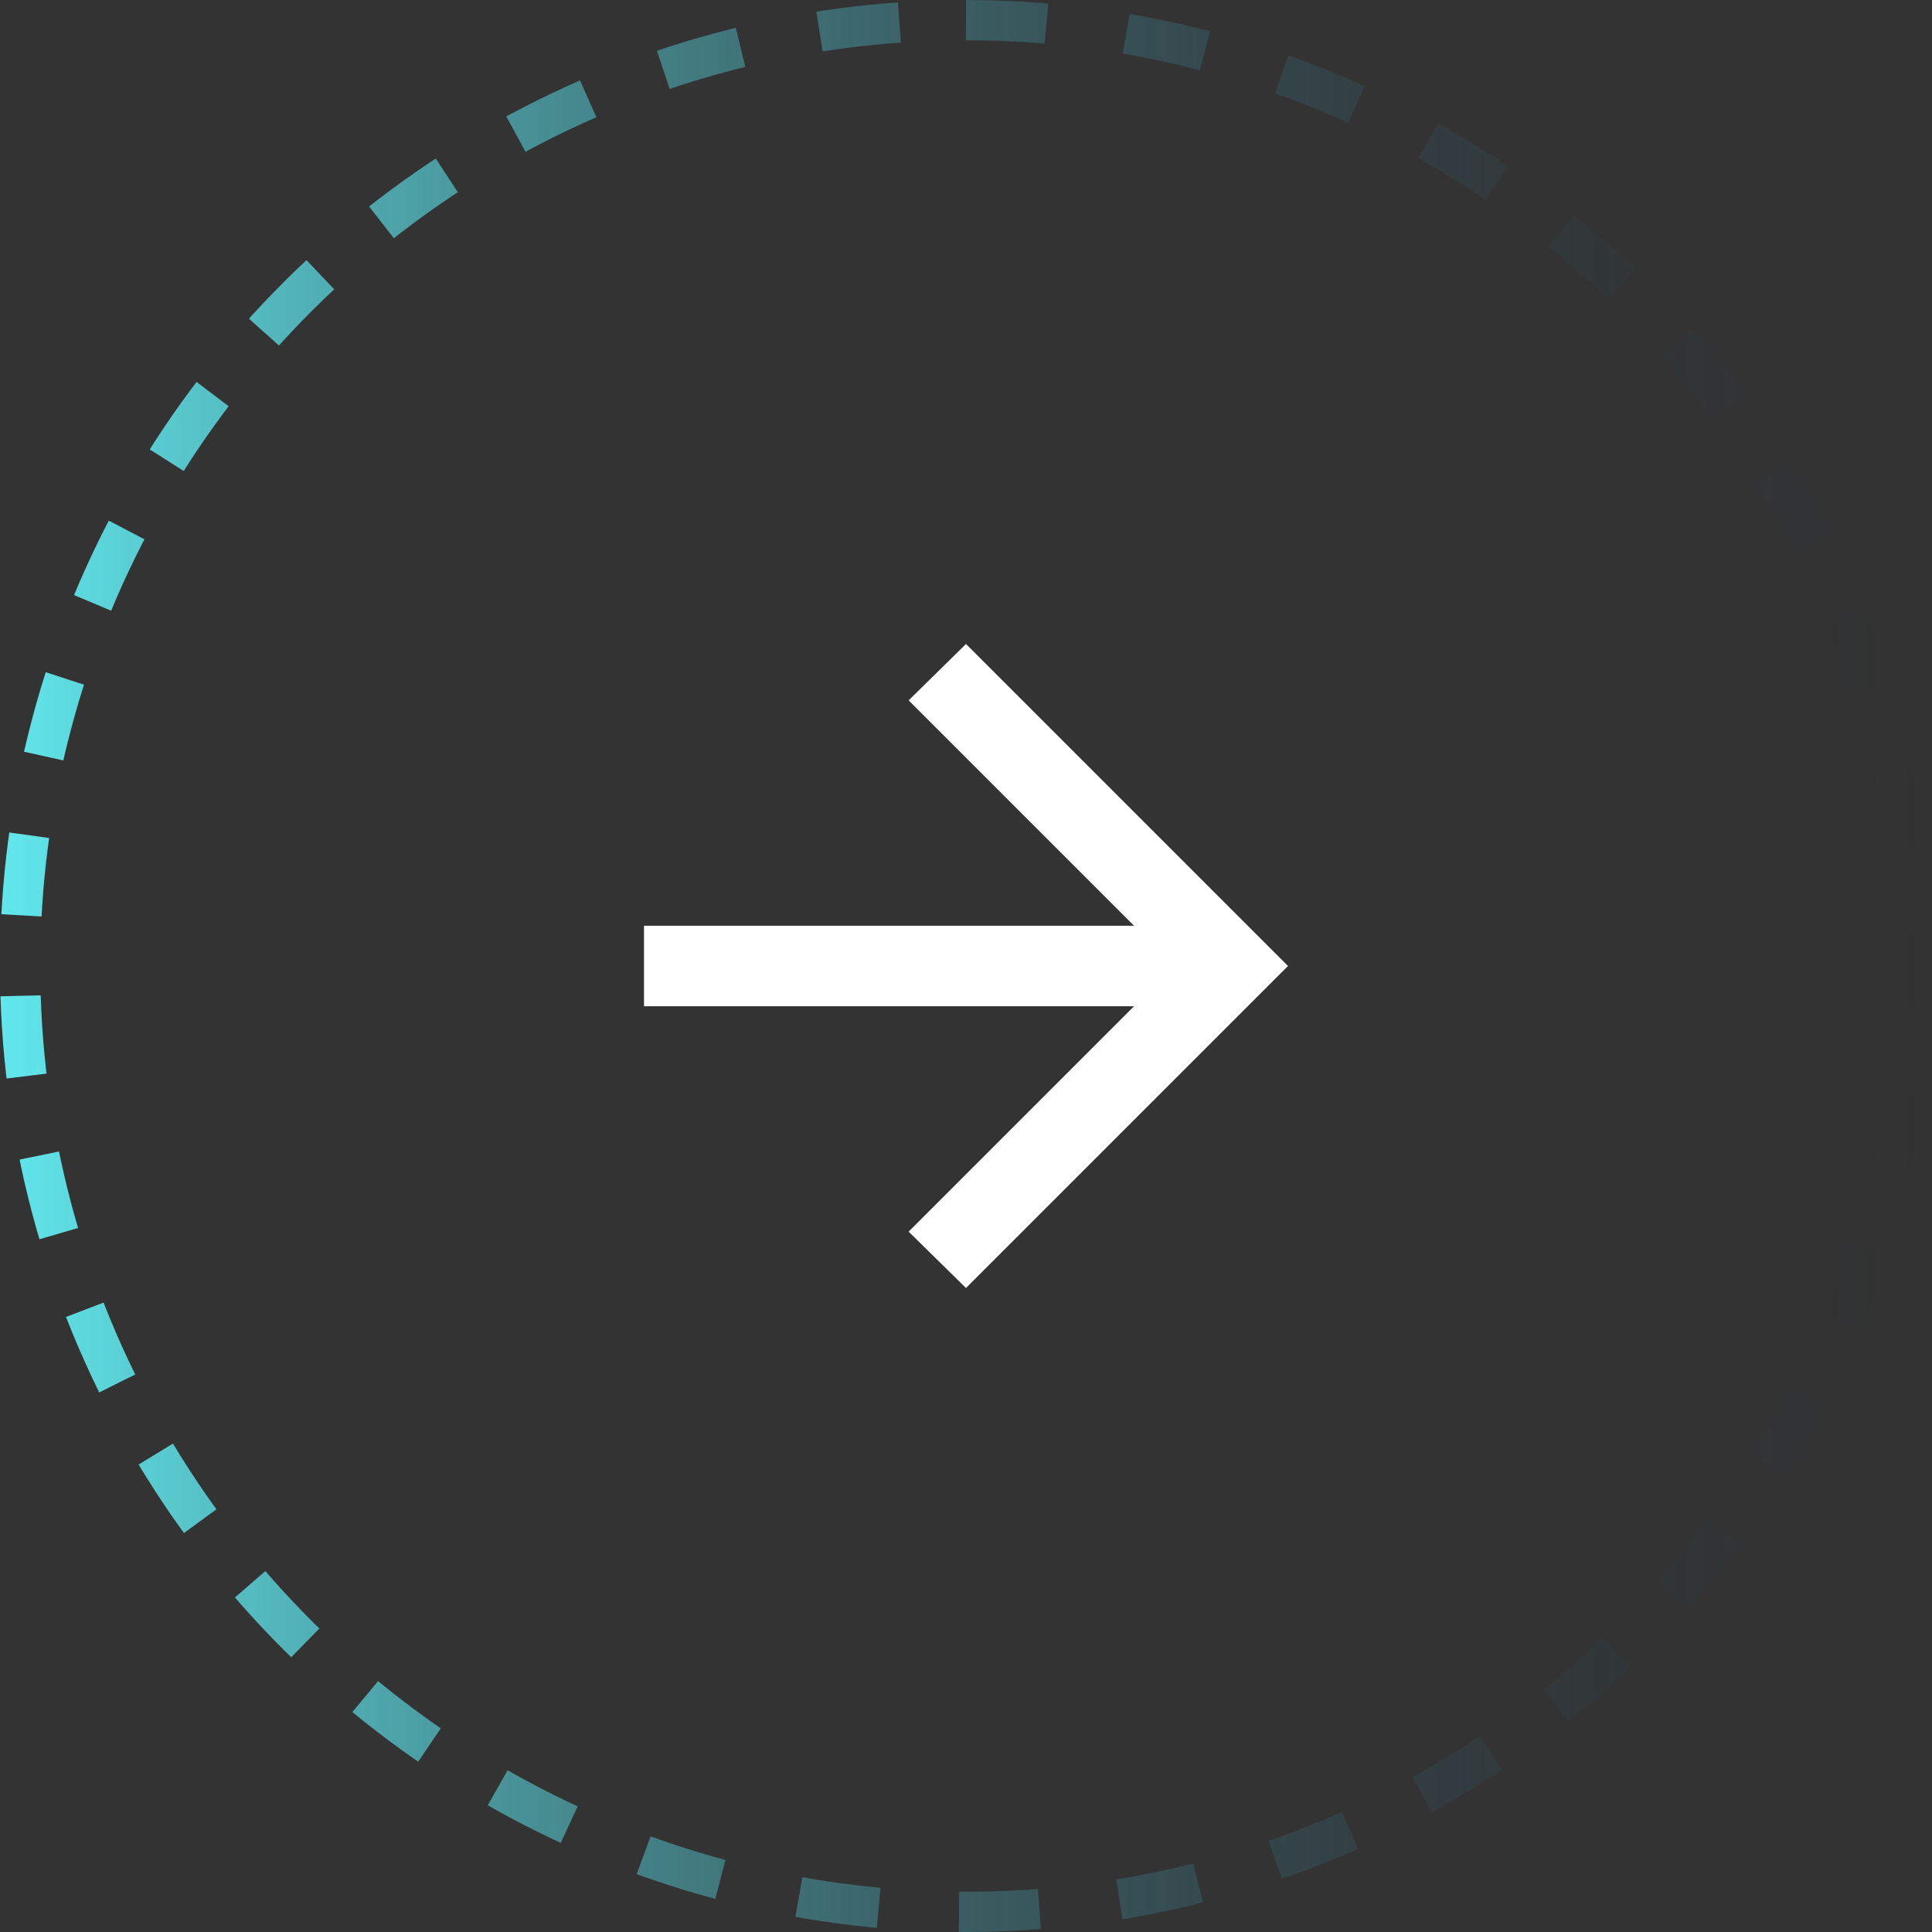 <svg width="48" height="48" viewBox="0 0 48 48" fill="none" xmlns="http://www.w3.org/2000/svg">
<rect x="0" y="0" width="48" height="48" fill="#333333" stroke="none"/>
<circle cx="24" cy="24" r="23.5" transform="rotate(-90 24 24)" stroke="url(#paint0_linear_1_603)" stroke-dasharray="2 2"/>
<mask id="mask0_1_603" style="mask-type:alpha" maskUnits="userSpaceOnUse" x="12" y="12" width="24" height="24">
<rect x="36" y="12" width="24" height="24" transform="rotate(90 36 12)" fill="#D9D9D9"/>
</mask>
<g mask="url(#mask0_1_603)">
<path d="M16 23L28.175 23L22.575 17.4L24 16L32 24L24 32L22.575 30.6L28.175 25L16 25L16 23Z" fill="white"/>
</g>
<defs>
<linearGradient id="paint0_linear_1_603" x1="24" y1="-1.90735e-06" x2="24" y2="48" gradientUnits="userSpaceOnUse">
<stop stop-color="#61E8EC"/>
<stop offset="1" stop-color="#1F2636" stop-opacity="0"/>
</linearGradient>
</defs>
</svg>
